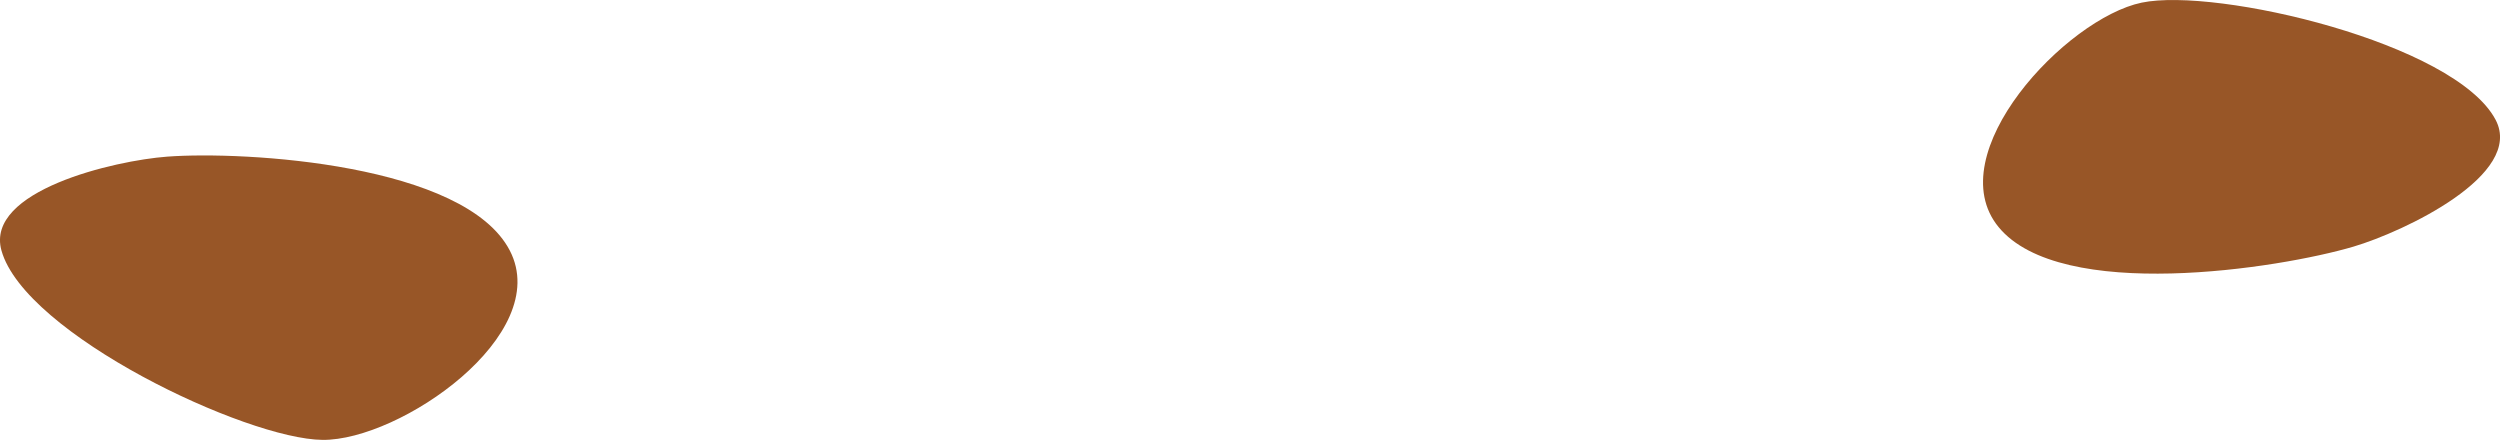 <?xml version="1.0" encoding="utf-8"?>
<!-- Generator: Adobe Illustrator 17.0.0, SVG Export Plug-In . SVG Version: 6.00 Build 0)  -->
<!DOCTYPE svg PUBLIC "-//W3C//DTD SVG 1.1//EN" "http://www.w3.org/Graphics/SVG/1.1/DTD/svg11.dtd">
<svg version="1.1" id="Layer_1" xmlns="http://www.w3.org/2000/svg" xmlns:xlink="http://www.w3.org/1999/xlink" x="0px" y="0px"
	 width="50.451px" height="8.877px" viewBox="0 0 50.451 8.877" enable-background="new 0 0 50.451 8.877" xml:space="preserve">
<path fill="#985627" d="M50.363,2.419c-0.814-1.549-5.633-2.68-7.142-2.366c-1.53,0.318-4.098,3.055-2.889,4.529
	c1.252,1.526,5.656,0.84,7.162,0.395C48.519,4.673,50.944,3.525,50.363,2.419z"/>
<path fill="#985627" d="M0.029,5.054C0.497,6.74,4.968,8.864,6.51,8.877c1.563,0.013,4.652-2.119,3.781-3.815
	C9.39,3.305,4.941,3.044,3.374,3.161C2.308,3.24-0.305,3.849,0.029,5.054z"/>
</svg>
